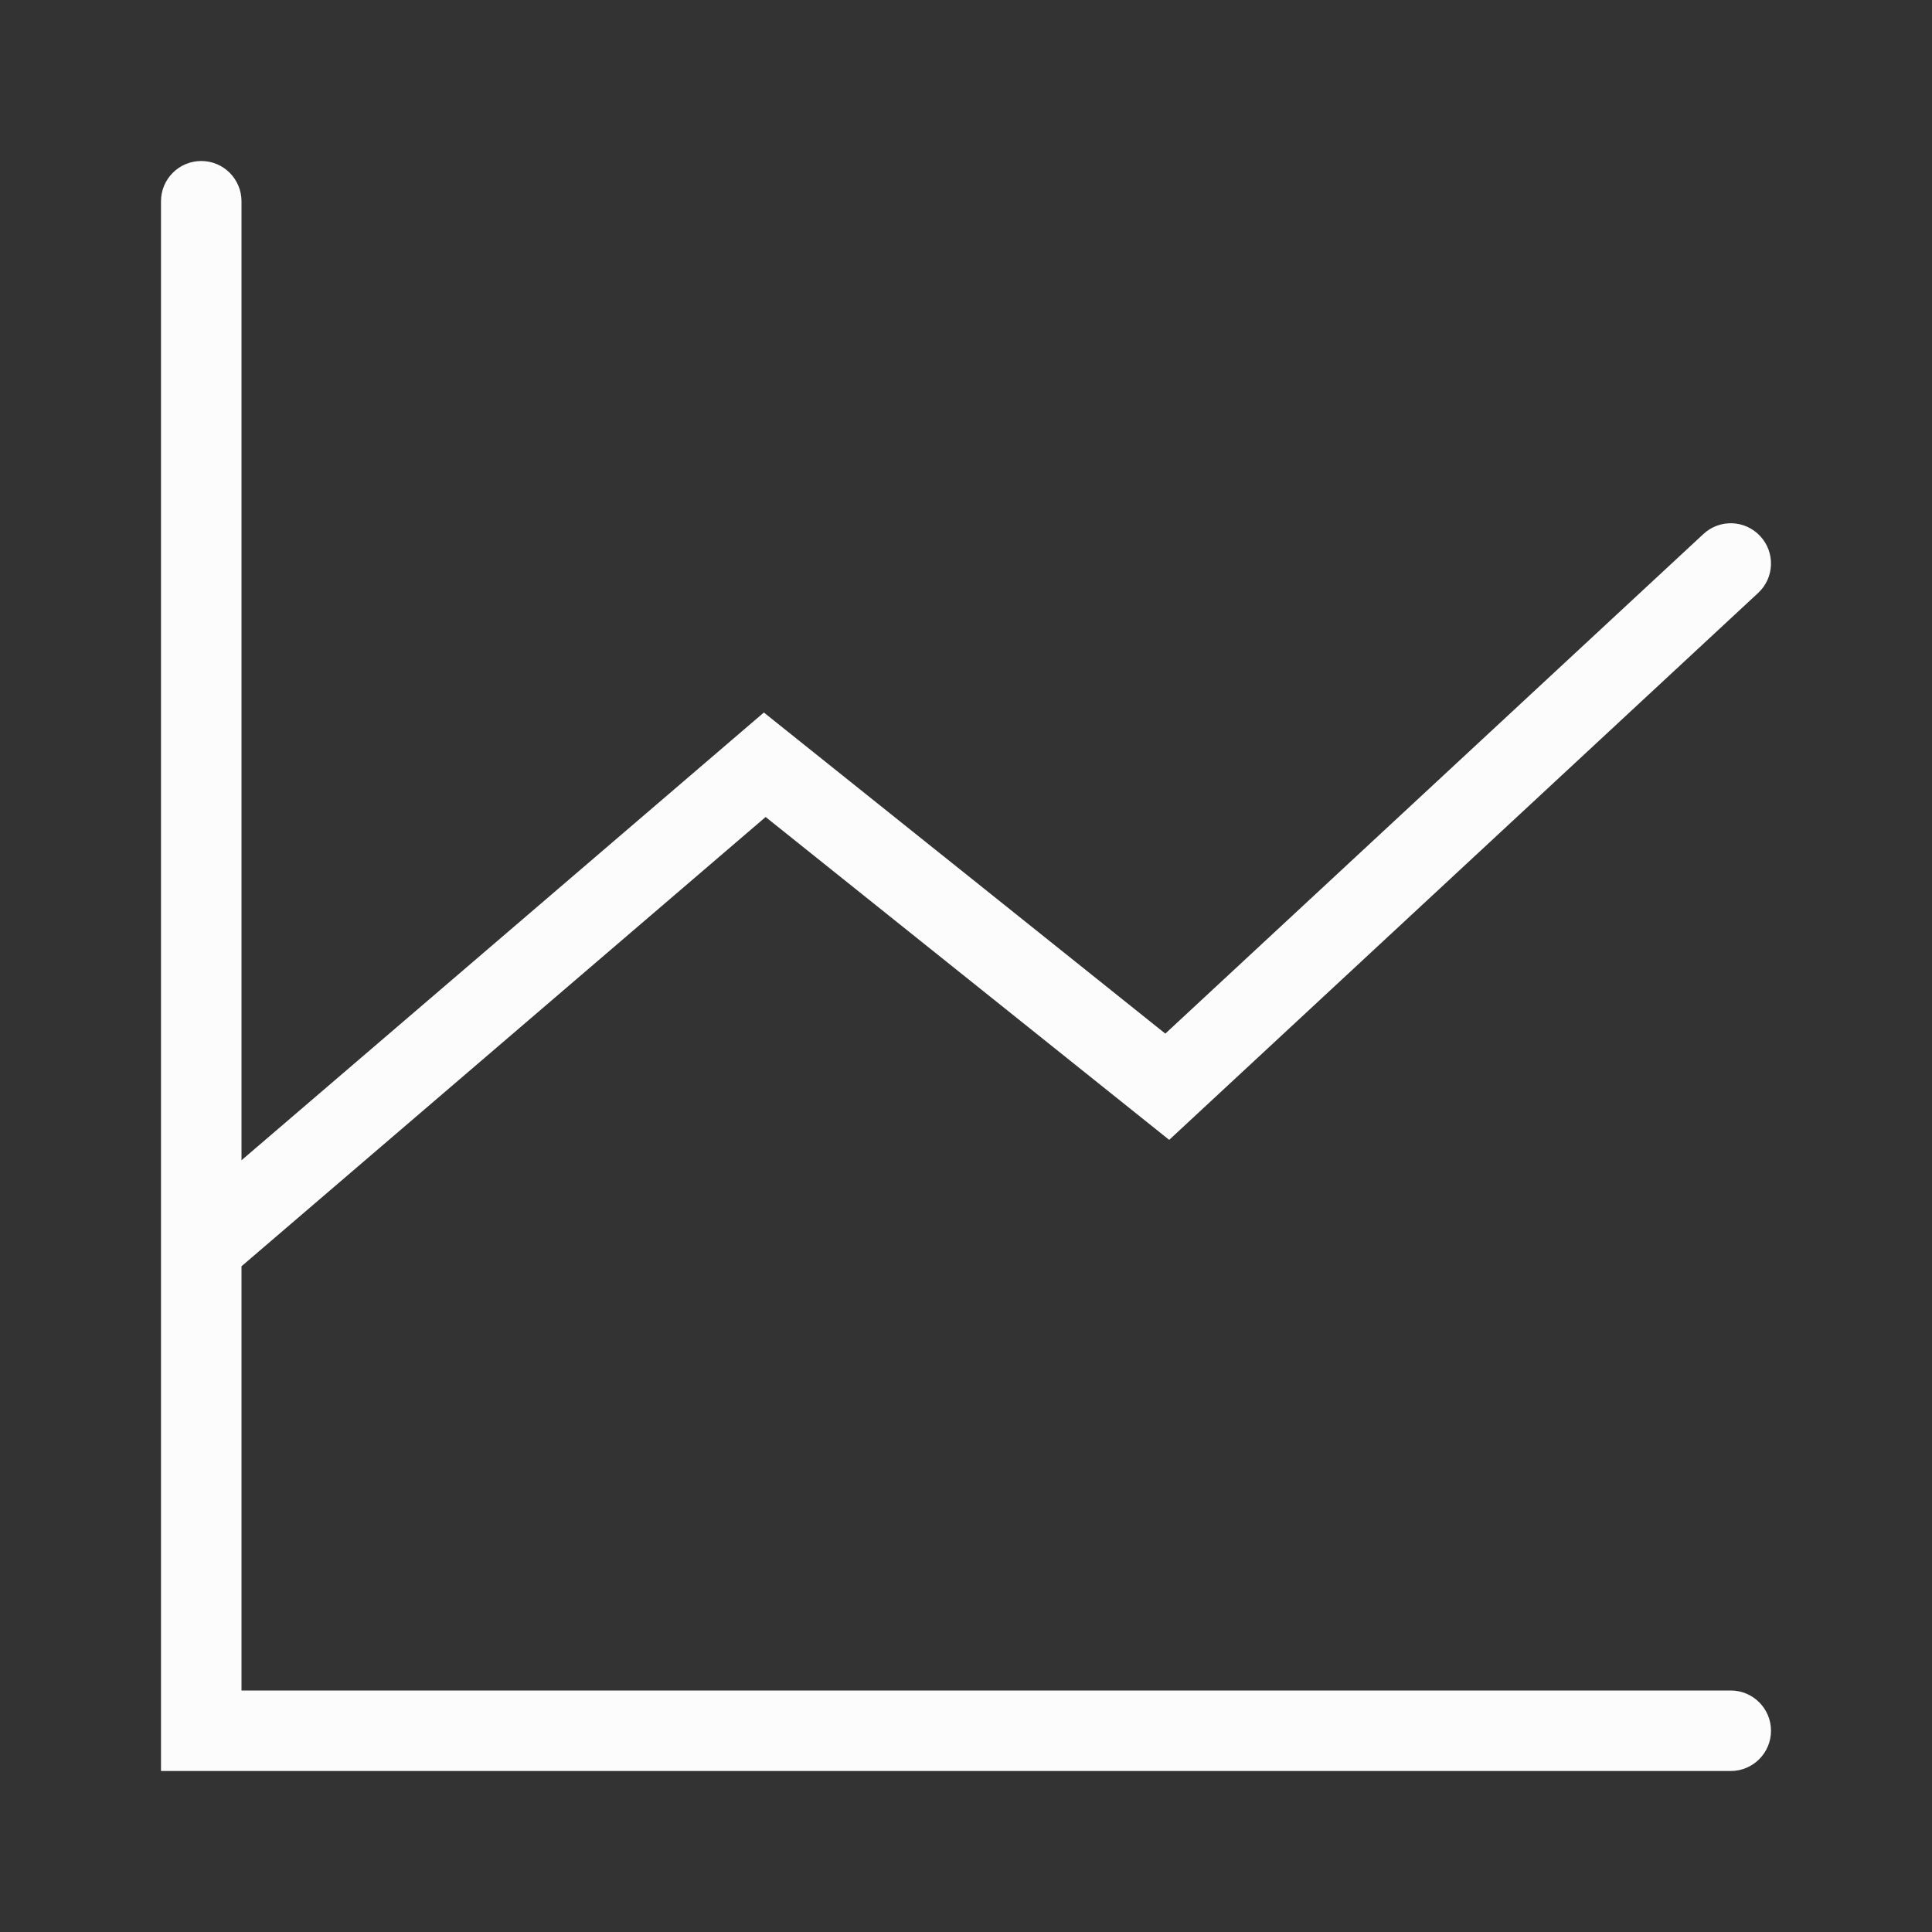 <svg width="100%" height="100%" viewBox="0 0 24 24" fill="none" xmlns="http://www.w3.org/2000/svg">
<rect x="0" y="0" width="24" height="24" fill="#333333" stroke="none"/>
<path fill-rule="evenodd" clip-rule="evenodd" d="M2.5 2C2.776 2 3 2.224 3 2.5V14.413L9.489 8.851L14.476 12.84L21.16 6.634C21.362 6.446 21.678 6.457 21.866 6.66C22.054 6.862 22.043 7.178 21.84 7.366L14.524 14.16L9.511 10.149L3 15.73V21H21.5C21.776 21 22 21.224 22 21.5C22 21.776 21.776 22 21.5 22H2V2.5C2 2.224 2.224 2 2.5 2Z" fill="#FCFCFC"/>
</svg>
